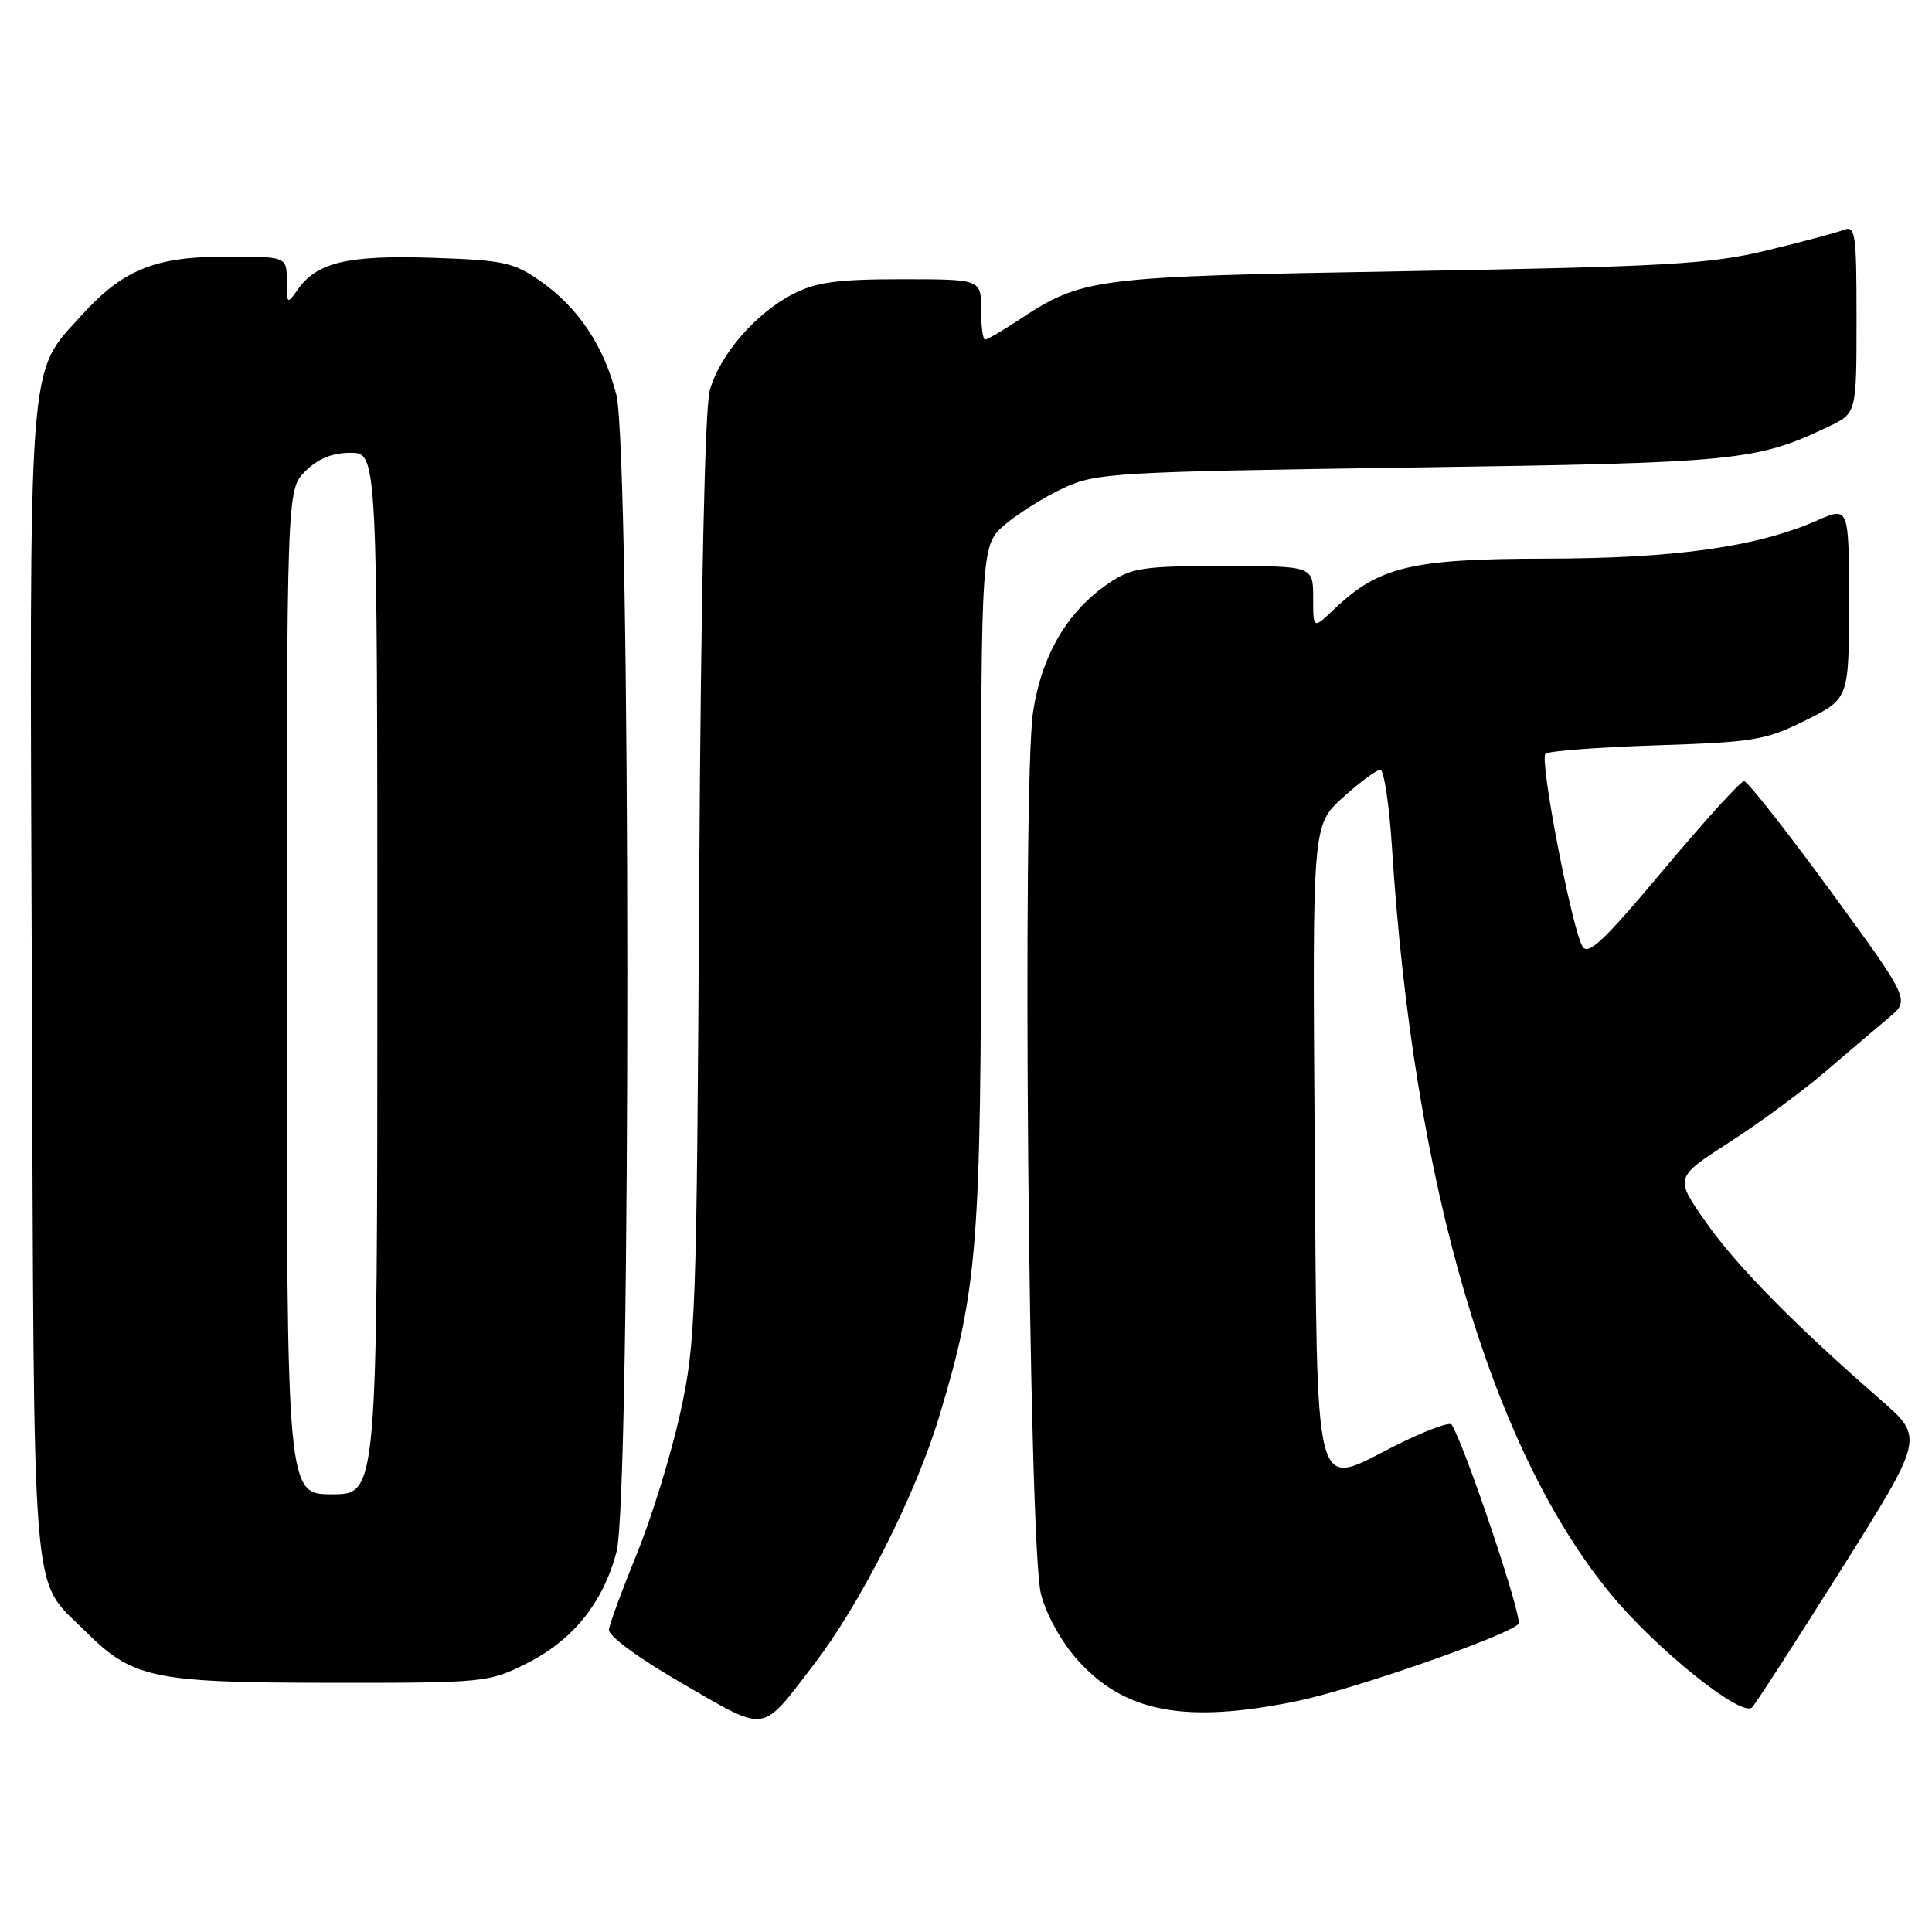<?xml version="1.0" encoding="UTF-8" standalone="no"?>
<!DOCTYPE svg PUBLIC "-//W3C//DTD SVG 1.1//EN" "http://www.w3.org/Graphics/SVG/1.1/DTD/svg11.dtd" >
<svg xmlns="http://www.w3.org/2000/svg" xmlns:xlink="http://www.w3.org/1999/xlink" version="1.1" viewBox="0 0 256 256">
 <g >
 <path fill="currentColor"
d=" M 107.83 220.57 C 113.97 212.60 121.29 198.14 124.41 187.83 C 129.56 170.83 130.00 165.26 130.00 116.96 C 130.00 72.18 130.00 72.18 133.24 69.45 C 135.03 67.95 138.51 65.78 140.99 64.64 C 145.26 62.66 147.73 62.52 187.00 61.95 C 230.29 61.33 232.67 61.10 242.29 56.53 C 246.00 54.77 246.00 54.77 246.00 42.28 C 246.00 30.79 245.86 29.84 244.25 30.48 C 243.29 30.85 238.68 32.08 234.00 33.21 C 226.52 35.00 220.82 35.33 186.50 35.93 C 144.39 36.66 143.51 36.77 134.77 42.54 C 132.72 43.89 130.81 45.00 130.52 45.00 C 130.23 45.00 130.00 43.20 130.00 41.00 C 130.00 37.00 130.00 37.00 119.46 37.00 C 111.00 37.00 108.17 37.38 105.12 38.94 C 100.14 41.48 95.35 47.02 94.05 51.73 C 93.40 54.08 92.88 78.53 92.65 116.50 C 92.31 174.92 92.20 177.92 90.10 187.39 C 88.89 192.84 86.32 201.16 84.38 205.89 C 82.45 210.63 80.79 215.14 80.68 215.92 C 80.58 216.76 84.58 219.70 90.48 223.11 C 101.79 229.63 100.74 229.79 107.83 220.57 Z  M 171.79 225.42 C 179.22 223.90 199.59 216.81 201.21 215.19 C 201.84 214.56 194.19 191.76 192.35 188.76 C 192.10 188.36 188.71 189.63 184.81 191.59 C 173.87 197.11 174.56 199.76 174.20 150.63 C 173.90 109.32 173.90 109.32 177.95 105.66 C 180.18 103.65 182.41 102.00 182.90 102.00 C 183.38 102.00 184.08 106.61 184.44 112.25 C 187.28 156.93 197.59 192.05 213.50 211.30 C 219.54 218.60 230.79 227.61 232.16 226.24 C 232.62 225.78 237.94 217.55 243.98 207.95 C 254.95 190.50 254.95 190.50 249.23 185.51 C 237.77 175.53 230.10 167.73 226.04 161.94 C 221.89 156.03 221.89 156.03 229.20 151.33 C 233.21 148.74 238.97 144.50 242.00 141.89 C 245.03 139.29 248.76 136.12 250.30 134.83 C 253.10 132.50 253.10 132.50 242.51 118.00 C 236.68 110.03 231.54 103.50 231.10 103.50 C 230.65 103.50 225.85 108.79 220.43 115.25 C 212.45 124.77 210.41 126.69 209.67 125.38 C 208.23 122.81 203.97 100.62 204.78 99.88 C 205.17 99.51 211.80 99.01 219.50 98.76 C 232.42 98.34 233.94 98.09 239.25 95.45 C 245.00 92.58 245.00 92.58 245.00 79.85 C 245.00 67.11 245.00 67.11 240.75 68.98 C 232.76 72.48 221.95 74.00 204.79 74.02 C 186.97 74.05 182.69 75.07 176.75 80.75 C 174.00 83.37 174.00 83.37 174.00 79.19 C 174.00 75.00 174.00 75.00 162.15 75.00 C 151.49 75.00 149.96 75.23 146.94 77.26 C 141.49 80.94 138.07 86.71 136.90 94.23 C 135.41 103.78 136.30 204.91 137.93 211.20 C 138.64 213.98 140.64 217.58 142.82 220.00 C 149.03 226.93 157.10 228.43 171.79 225.42 Z  M 69.72 220.45 C 75.90 217.37 79.94 212.35 81.70 205.59 C 83.62 198.16 83.59 59.70 81.66 52.26 C 79.97 45.75 76.61 40.75 71.59 37.23 C 68.05 34.76 66.70 34.47 57.27 34.16 C 46.09 33.79 41.98 34.76 39.46 38.36 C 38.05 40.37 38.00 40.33 38.00 37.22 C 38.00 34.00 38.00 34.00 29.96 34.00 C 20.54 34.00 16.28 35.73 10.82 41.77 C 3.60 49.76 3.90 45.74 4.22 130.50 C 4.53 214.81 4.05 208.89 11.20 216.04 C 17.56 222.40 20.12 222.95 43.55 222.98 C 64.14 223.00 64.72 222.94 69.72 220.45 Z  M 38.00 131.45 C 38.00 64.91 38.00 64.91 40.45 62.45 C 42.14 60.77 44.02 60.00 46.45 60.00 C 50.00 60.00 50.00 60.00 50.00 129.00 C 50.00 198.00 50.00 198.00 44.00 198.00 C 38.00 198.00 38.00 198.00 38.00 131.45 Z "/>
</g>
</svg>
